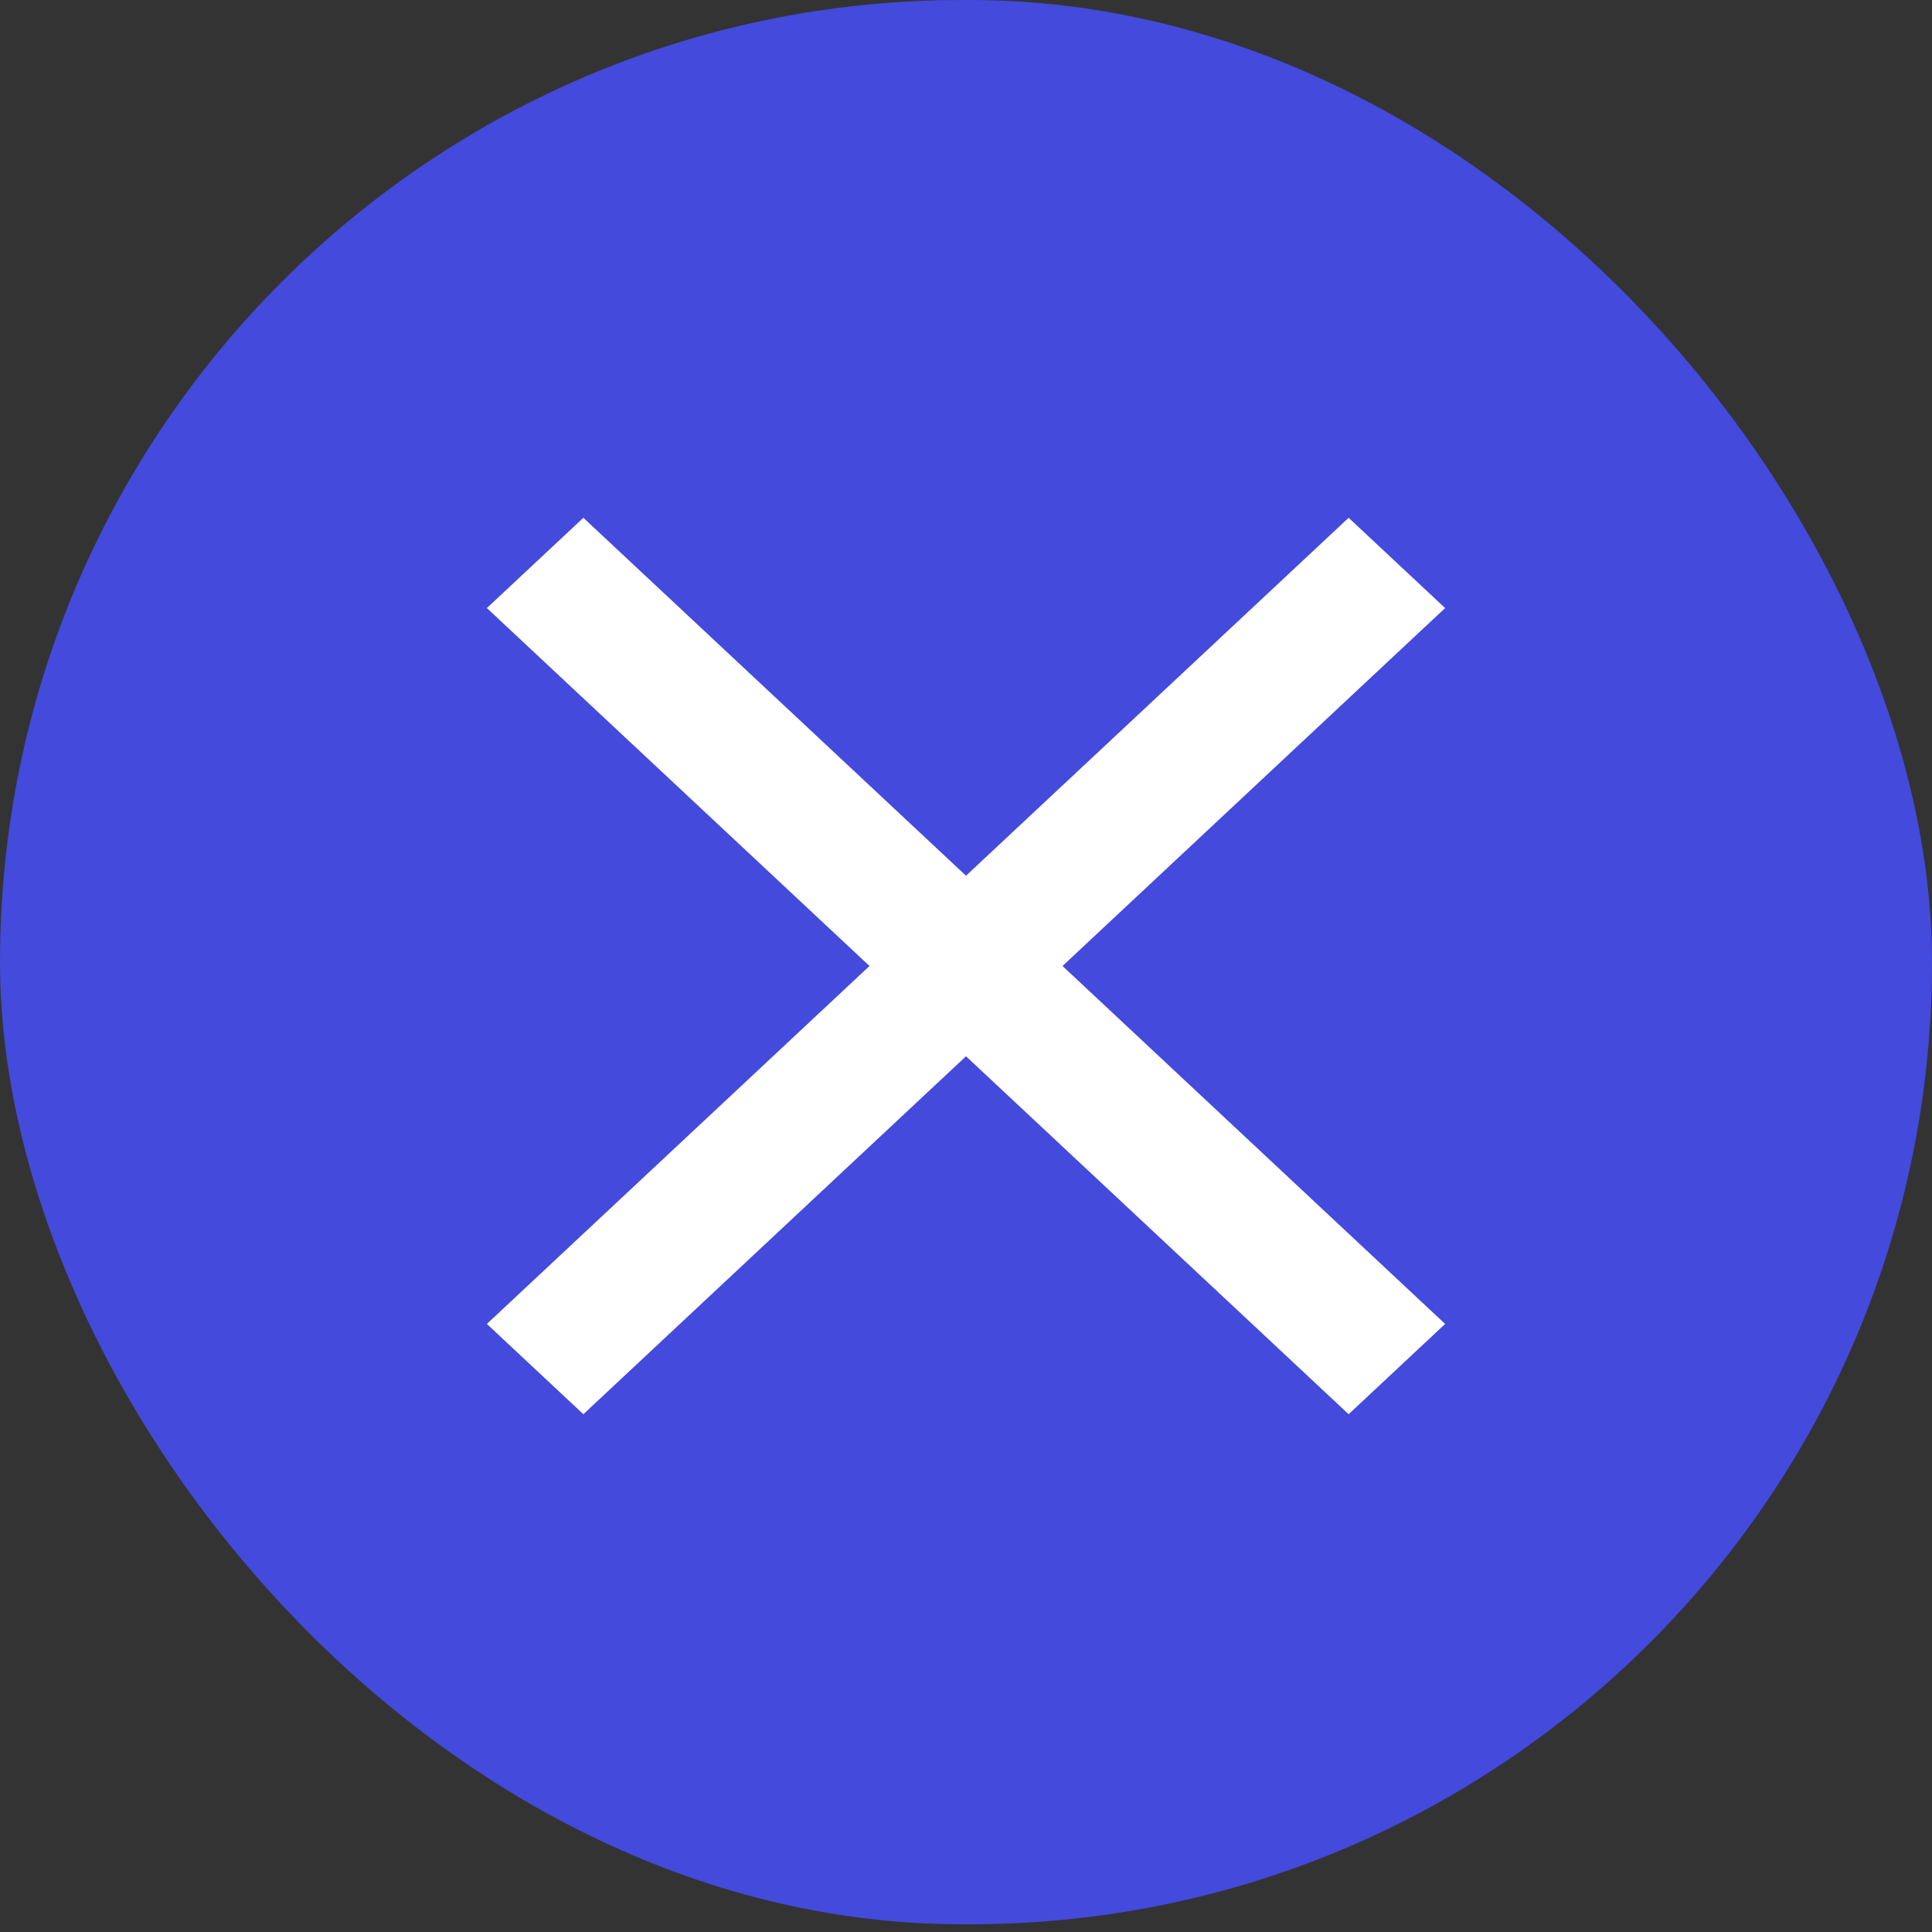 <svg width="120" height="120" viewBox="0 0 120 120" fill="none" xmlns="http://www.w3.org/2000/svg">
<rect x="0" y="0" width="120" height="120" fill="#333333" stroke="none"/>
<rect width="120" height="119.52" rx="59.76" fill="#434ADC"/>
<path d="M89.76 37.768L83.766 32.16L60 54.392L36.234 32.16L30.24 37.768L54.005 60L30.24 82.232L36.234 87.84L60 65.608L83.766 87.84L89.76 82.232L65.995 60L89.76 37.768Z" fill="white"/>
</svg>
